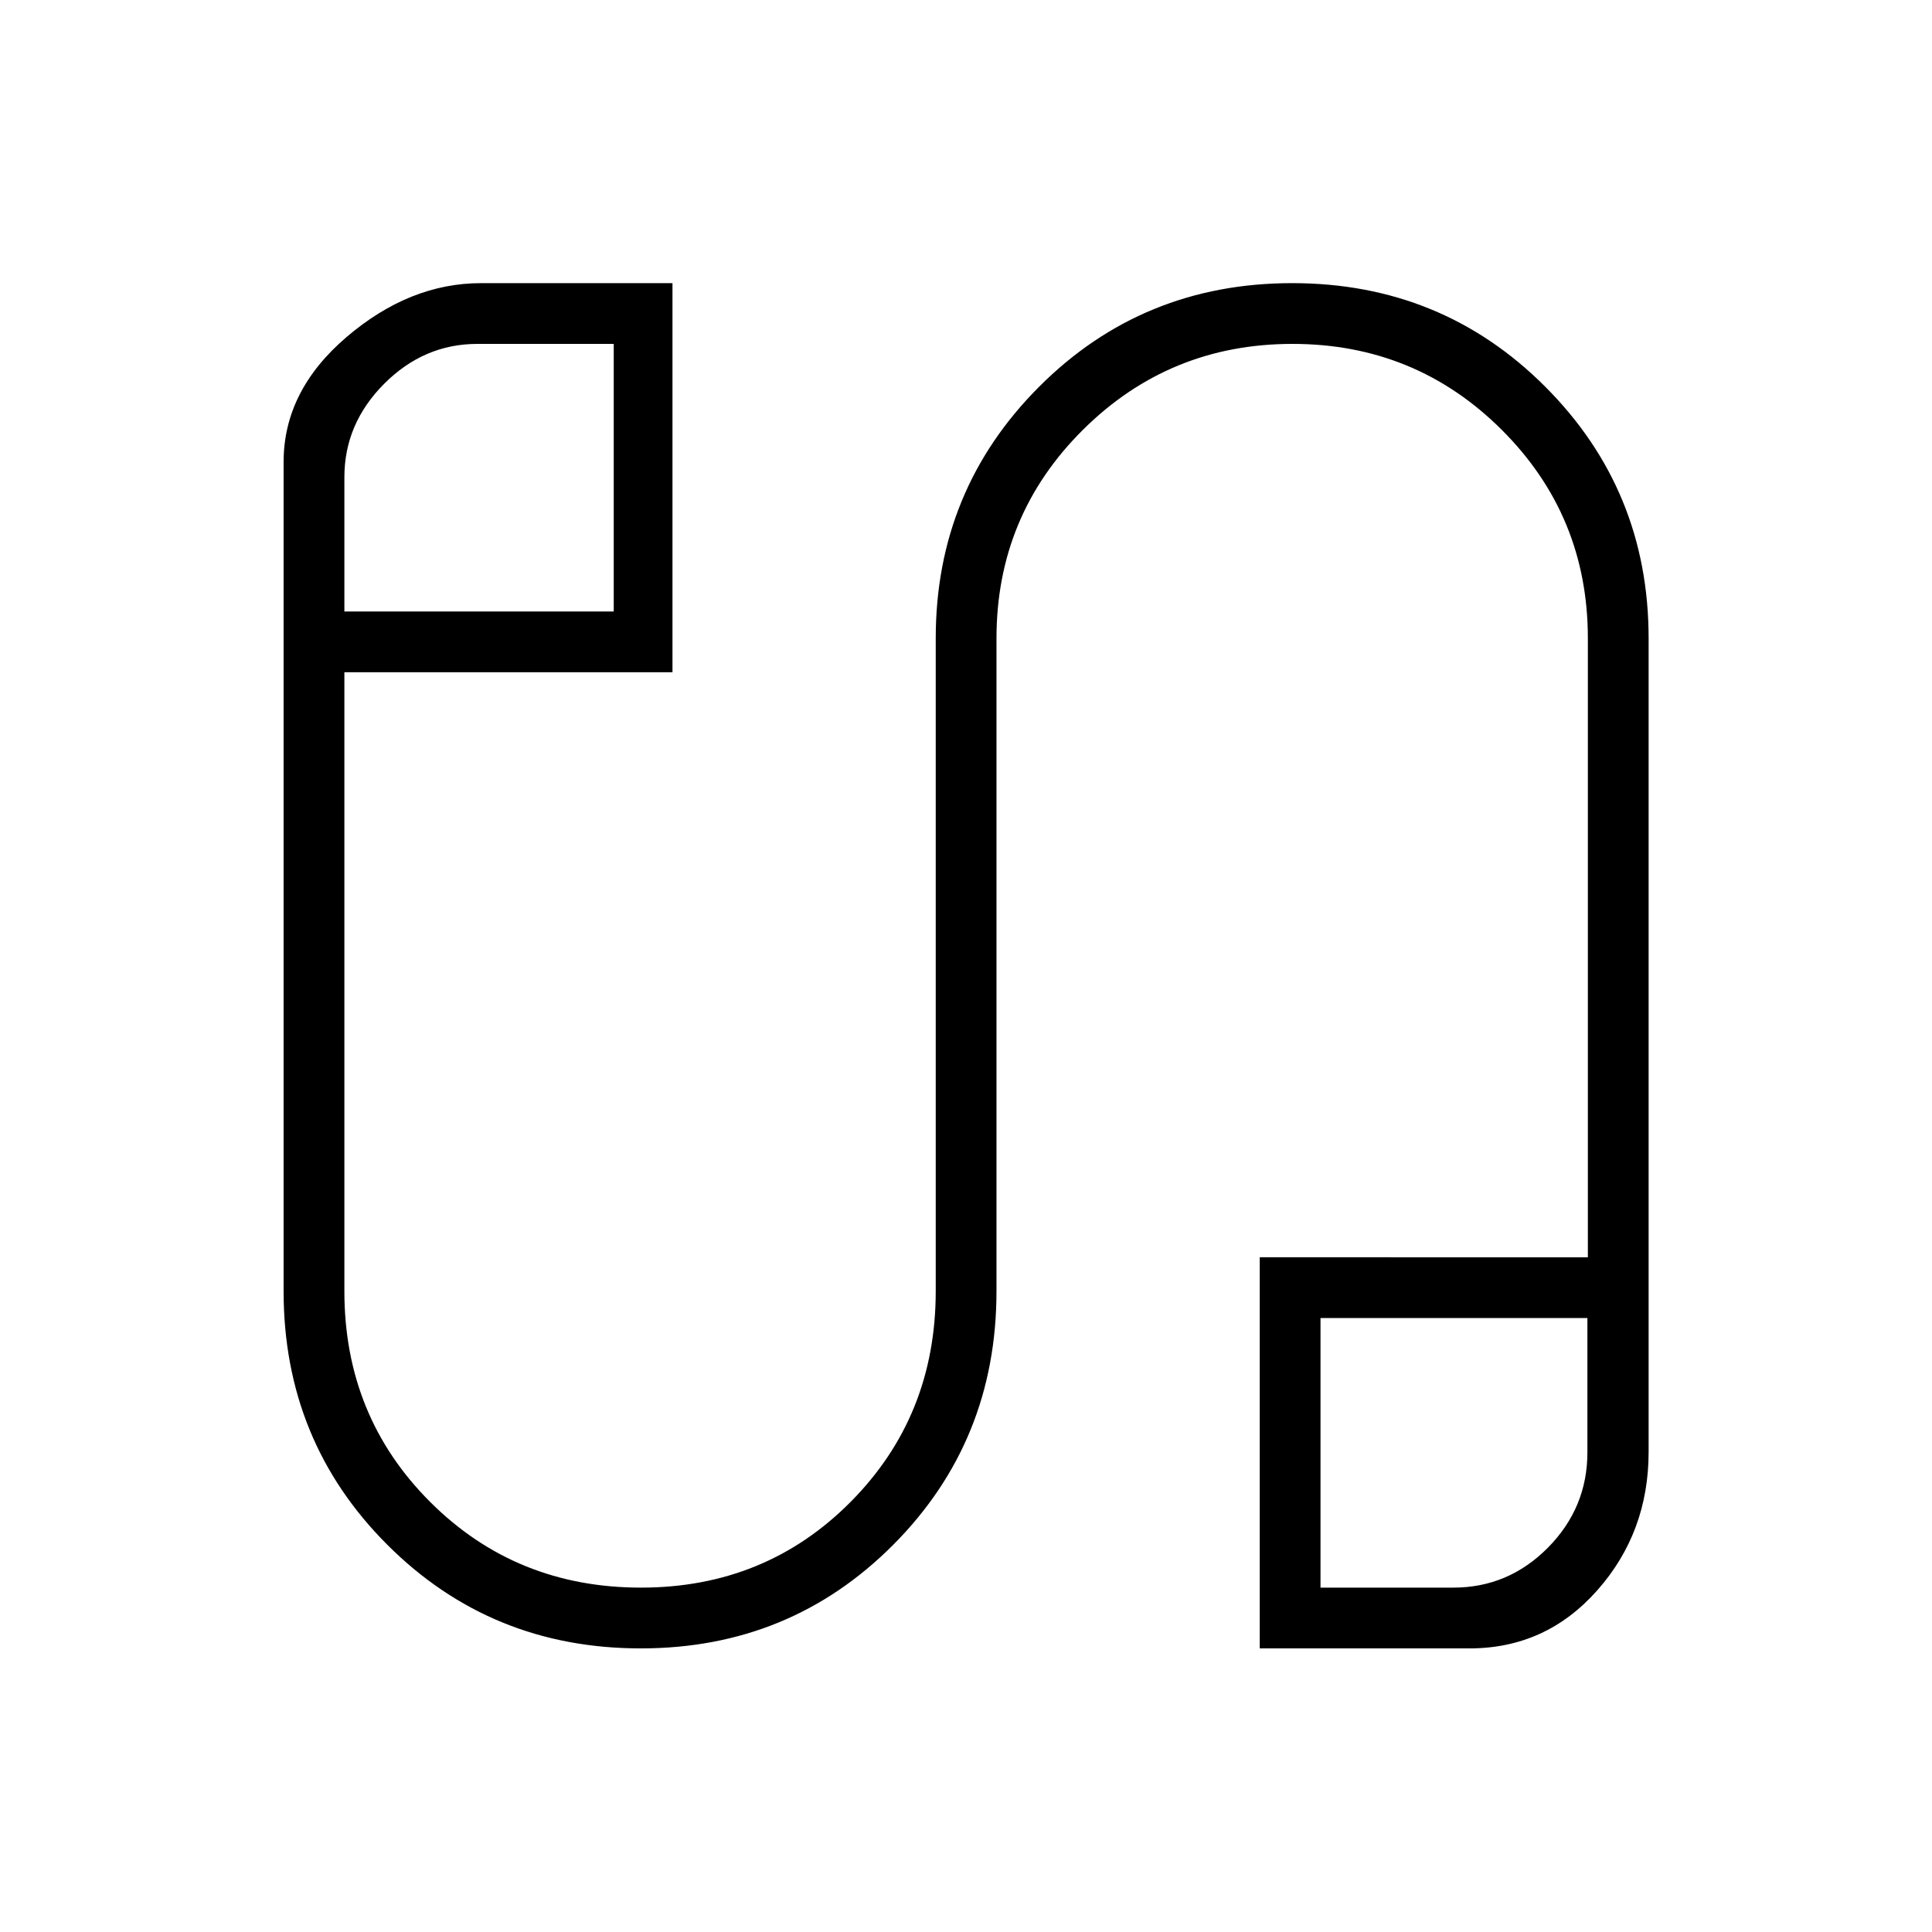 <svg xmlns="http://www.w3.org/2000/svg" height="48" viewBox="0 -960 960 960" width="48"><path d="M318.43-140.92q-74.48 0-125.99-51.51-51.52-51.51-51.52-125.99v-412q0-35.42 31.33-62.15 31.33-26.74 66.83-26.74h95.07v193.35H171.12v307.54q0 62.13 42.61 104.71 42.62 42.59 104.78 42.59 61.85 0 104.15-42.59 42.3-42.58 42.3-104.71v-324.39q0-73.6 51.4-125.05 51.41-51.45 125.73-51.45 74.33 0 125.72 51.45 51.38 51.45 51.38 125.05v404.26q0 39.97-25.54 68.8-25.53 28.83-63.46 28.83H625.96v-194.35H789v-307.54q0-60.96-42.81-103.63-42.81-42.68-103.96-42.68-61.15 0-104.11 42.68-42.97 42.67-42.97 103.63v324.39q0 74.48-51.28 125.99-51.28 51.51-125.44 51.51ZM171.12-656.15h133.84v-132.97h-67.74q-26.57 0-46.34 19.83-19.76 19.83-19.76 46.4v66.74Zm485.03 485.03h66.05q27.26 0 46.92-19.82 19.65-19.83 19.65-47.4v-66.74H656.15v133.96ZM238.54-723.08Zm484.04 484.04Z"/></svg>